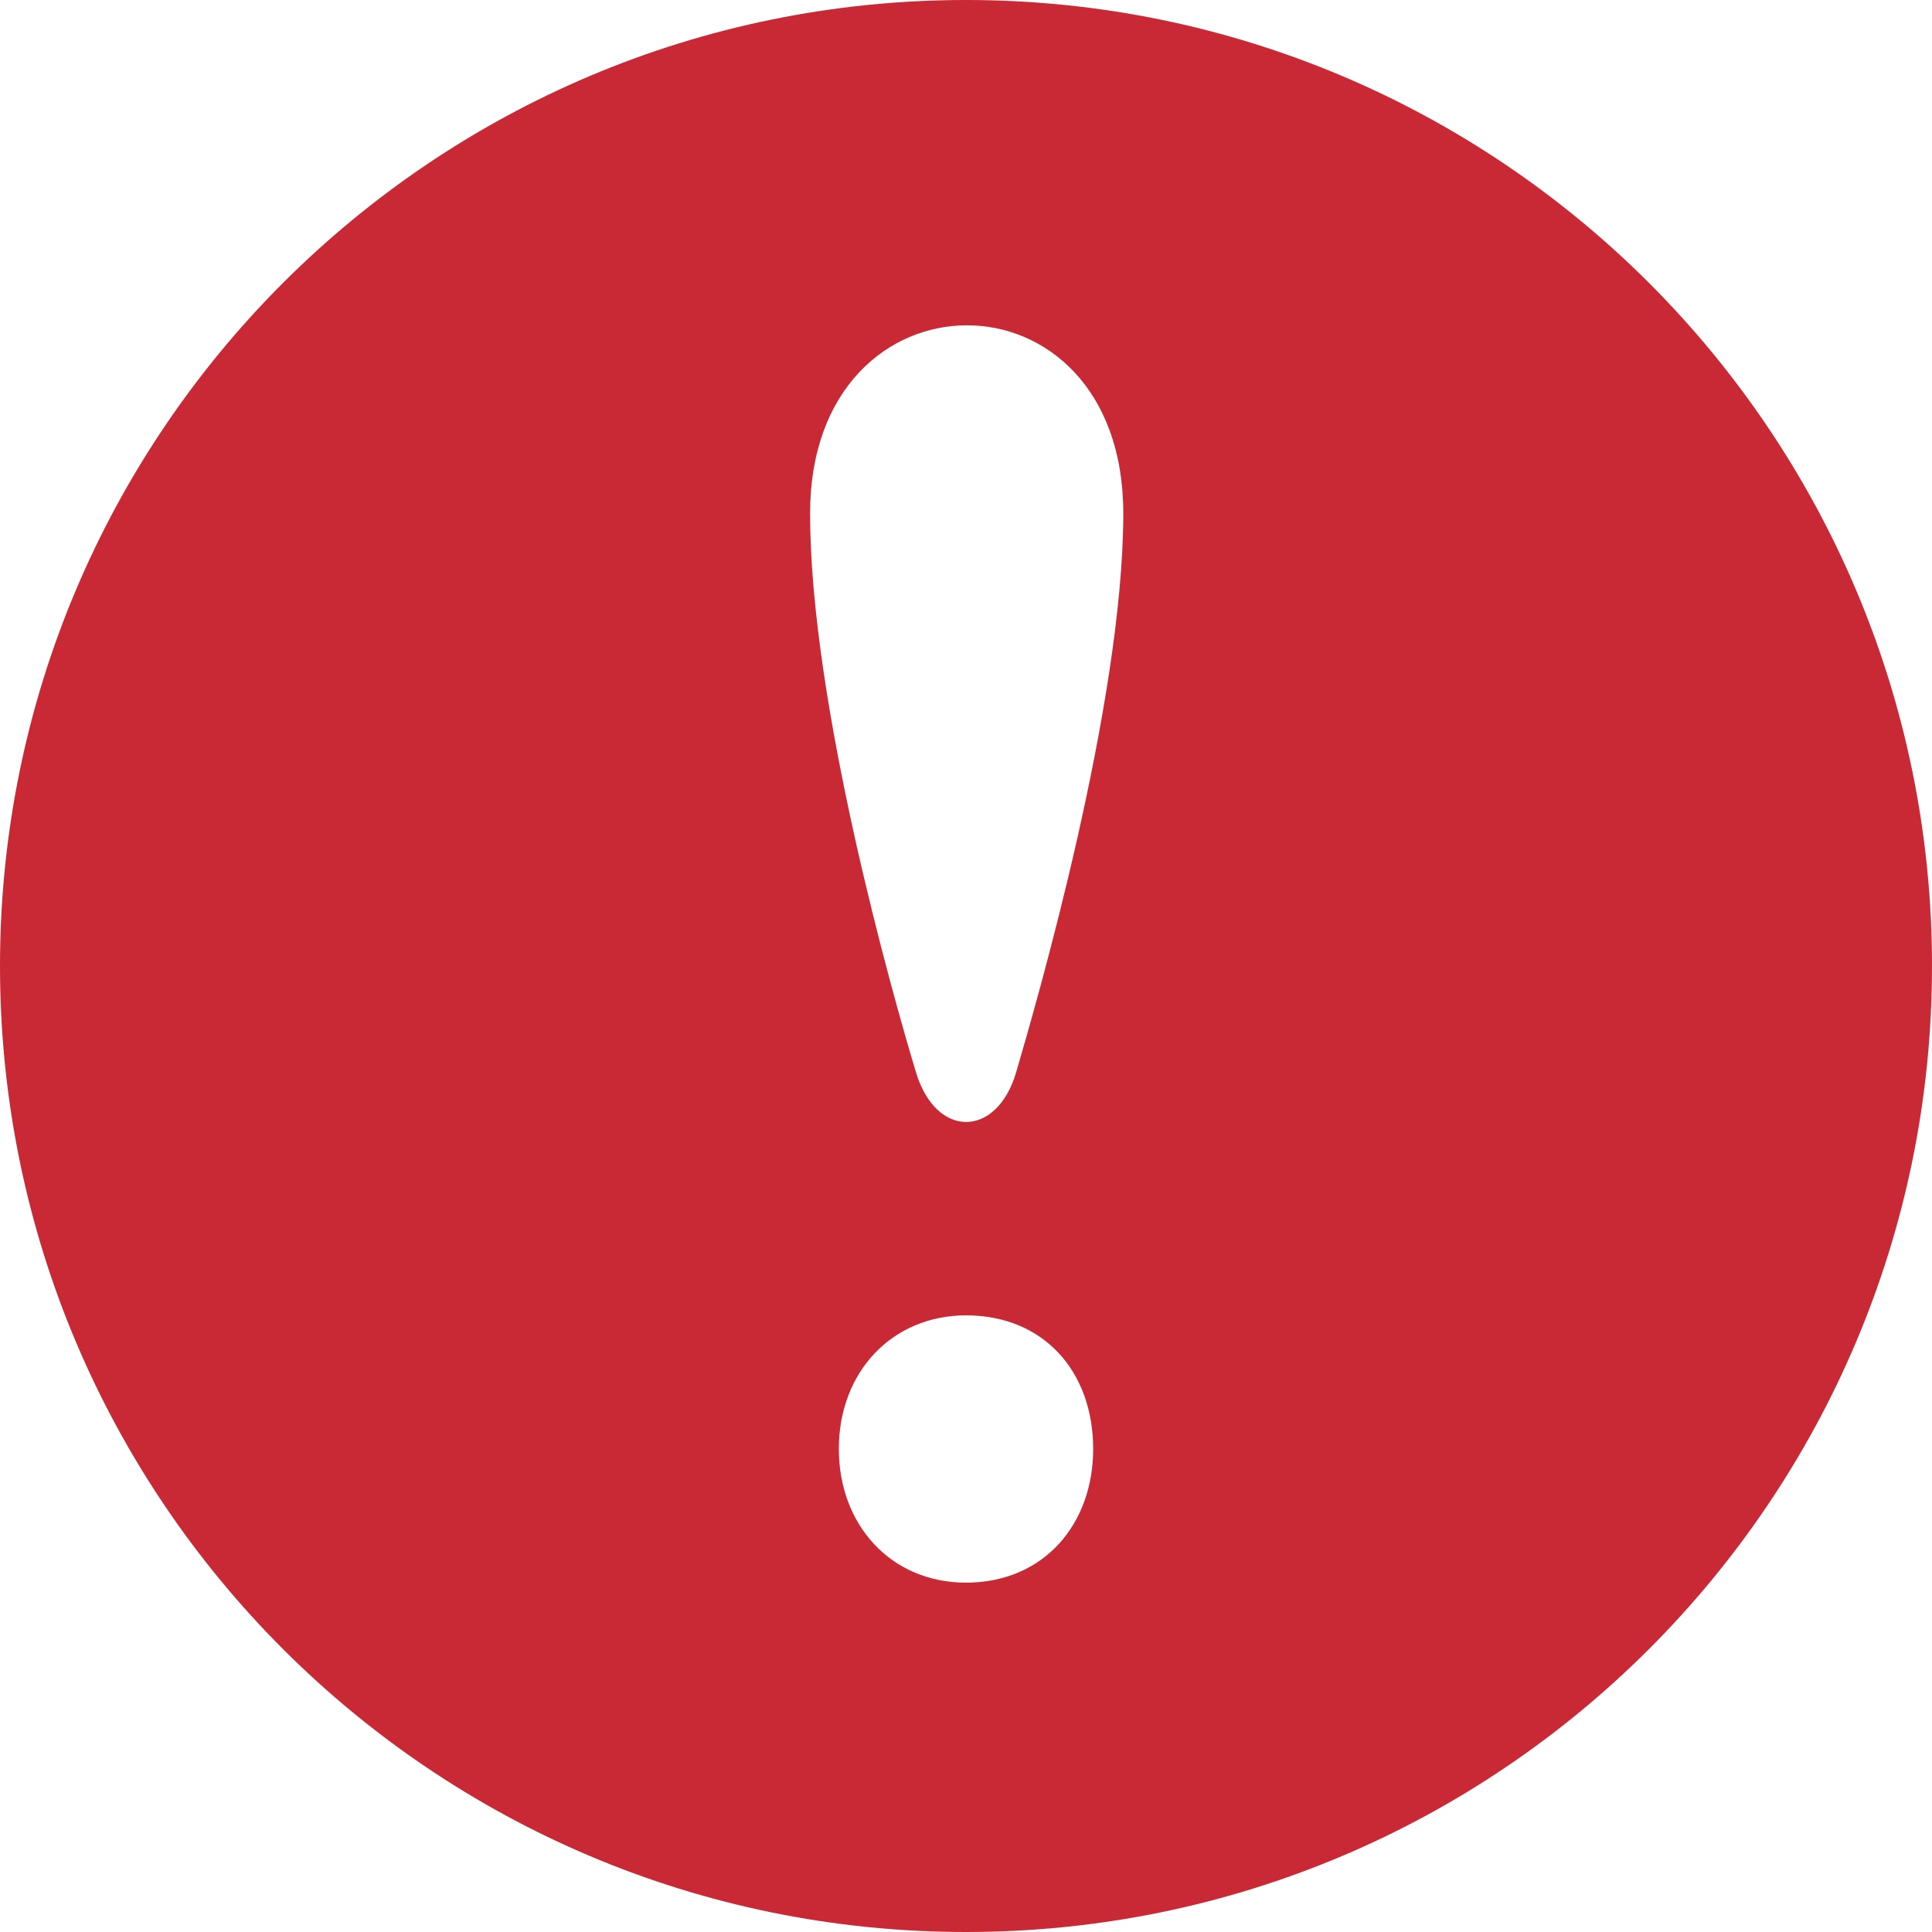 <?xml version="1.0" encoding="UTF-8"?>
<svg width="17px" height="17px" viewBox="0 0 17 17" version="1.1" xmlns="http://www.w3.org/2000/svg" xmlns:xlink="http://www.w3.org/1999/xlink">
    <!-- Generator: Sketch 53.2 (72643) - https://sketchapp.com -->
    <title>error</title>
    <desc>Created with Sketch.</desc>
    <g id="Page-1" stroke="none" stroke-width="1" fill="none" fill-rule="evenodd">
        <g id="A2" transform="translate(-1890, -868)" fill="#C92935" fill-rule="nonzero">
            <path d="M1898.5,868 C1893.806,868 1890,871.806 1890,876.5 C1890,881.194 1893.806,885 1898.5,885 C1903.194,885 1907,881.194 1907,876.5 C1907,871.806 1903.194,868 1898.5,868 Z M1898.5,881.926 C1897.836,881.926 1897.381,881.414 1897.381,880.75 C1897.381,880.067 1897.855,879.574 1898.5,879.574 C1899.182,879.574 1899.619,880.067 1899.619,880.75 C1899.619,881.414 1899.182,881.926 1898.5,881.926 Z M1898.941,877.436 C1898.771,878.013 1898.238,878.023 1898.06,877.436 C1897.855,876.759 1897.128,874.188 1897.128,872.518 C1897.128,870.316 1899.884,870.305 1899.884,872.518 C1899.883,874.198 1899.117,876.835 1898.941,877.436 Z" id="error"></path>
        </g>
    </g>
</svg>